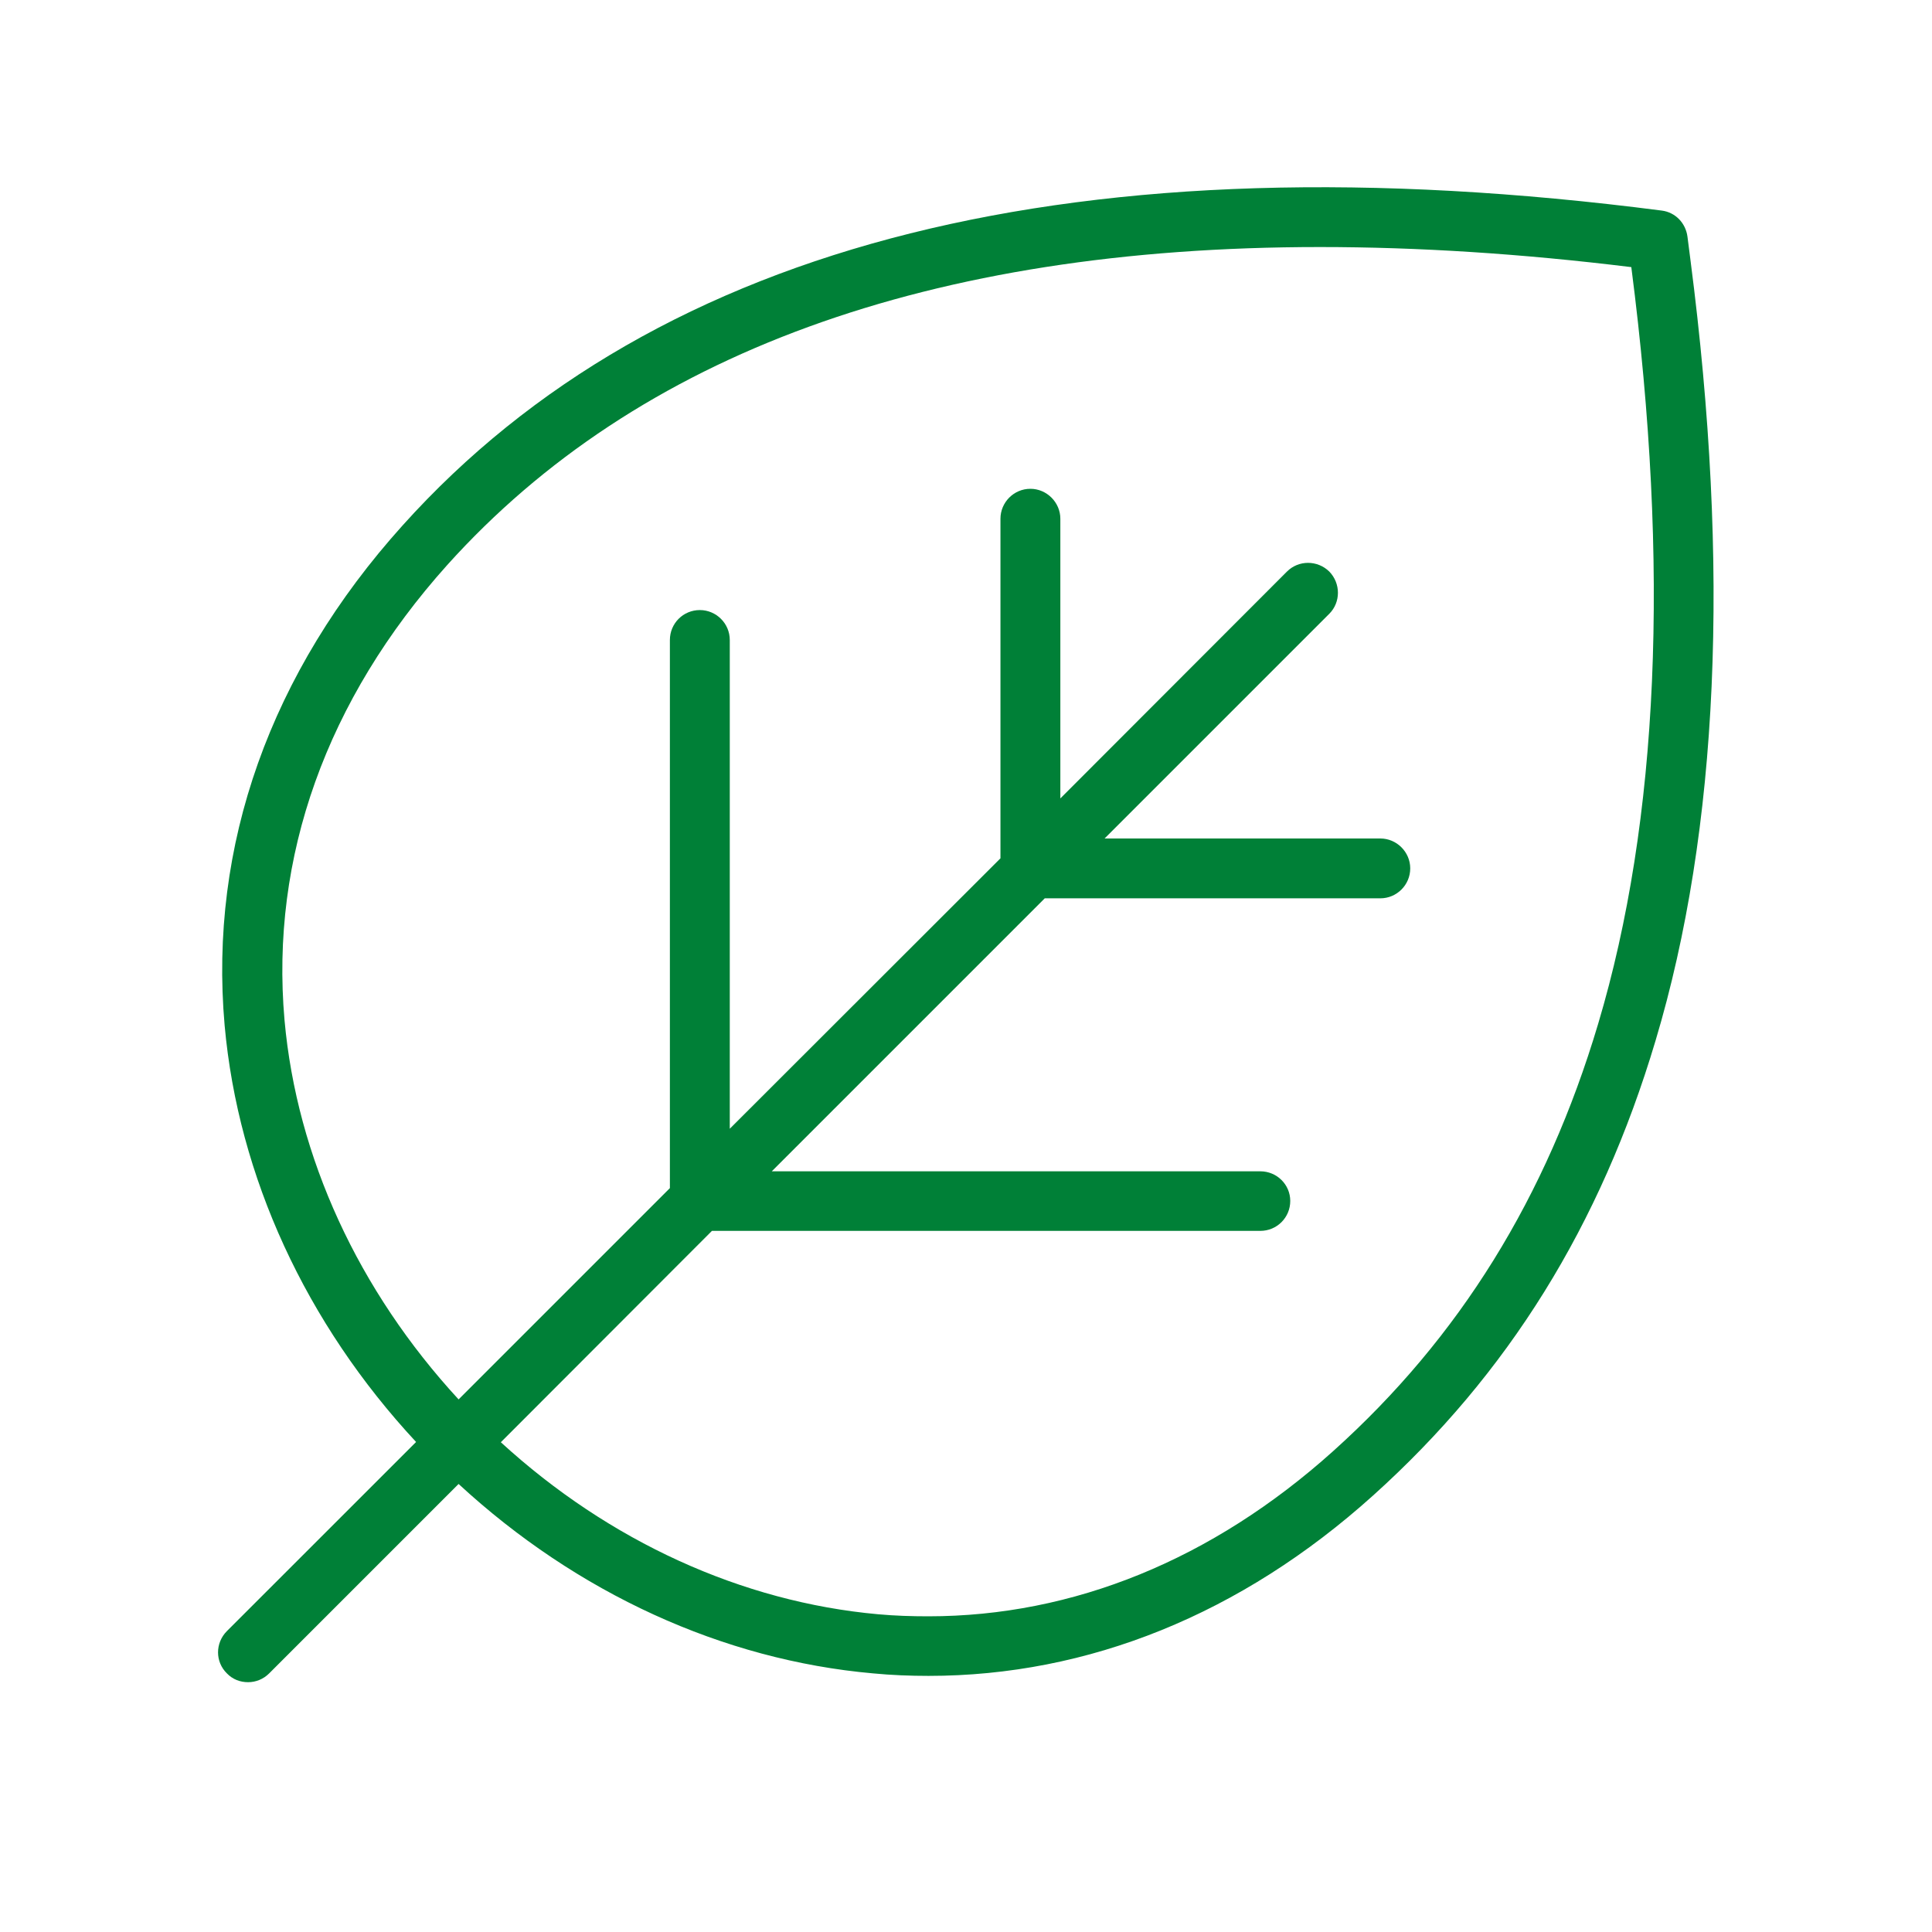 <svg xmlns="http://www.w3.org/2000/svg" xmlns:xlink="http://www.w3.org/1999/xlink" width="40" zoomAndPan="magnify" viewBox="0 0 30 30" height="40" preserveAspectRatio="xMidYMid meet" version="1.0"><defs><clipPath id="id1"><path d="M 3.387 2.902 L 26.613 2.902 L 26.613 26.129 L 3.387 26.129 Z M 3.387 2.902 " clip-rule="nonzero"/></clipPath></defs><g clip-path="url(#id1)"><path fill="rgb(0%, 50.2%, 21.57%)" d="M 26.25 4.043 L 26.203 3.676 C 26.176 3.465 26.016 3.297 25.805 3.27 C 16.793 2.105 10.215 3.75 6.254 8.156 C 4.195 10.441 3.242 13.133 3.488 15.922 C 3.699 18.27 4.75 20.551 6.461 22.391 L 3.523 25.328 C 3.34 25.512 3.34 25.805 3.523 25.984 C 3.613 26.078 3.73 26.121 3.852 26.121 C 3.973 26.121 4.09 26.074 4.18 25.984 L 7.121 23.043 C 8.957 24.738 11.223 25.777 13.555 25.984 C 13.844 26.012 14.137 26.023 14.418 26.023 C 16.898 26.023 19.273 25.066 21.32 23.223 C 23.418 21.336 24.852 19.027 25.707 16.16 C 26.688 12.883 26.867 8.801 26.25 4.043 Z M 24.816 15.898 C 24.012 18.594 22.664 20.77 20.699 22.535 C 18.824 24.219 16.664 25.098 14.414 25.098 C 14.156 25.098 13.898 25.09 13.633 25.066 C 11.52 24.875 9.457 23.934 7.777 22.395 L 11.055 19.113 L 19.57 19.113 C 19.828 19.113 20.035 18.906 20.035 18.648 C 20.035 18.395 19.828 18.188 19.57 18.188 L 11.984 18.188 L 16.223 13.949 L 21.434 13.949 C 21.688 13.949 21.898 13.742 21.898 13.484 C 21.898 13.23 21.688 13.02 21.434 13.02 L 17.152 13.02 L 20.641 9.531 C 20.82 9.352 20.82 9.059 20.641 8.875 C 20.457 8.695 20.164 8.695 19.984 8.875 L 16.465 12.398 L 16.465 8.055 C 16.465 7.801 16.254 7.59 16 7.59 C 15.742 7.59 15.535 7.801 15.535 8.055 L 15.535 13.328 L 11.332 17.527 L 11.332 9.938 C 11.332 9.68 11.121 9.473 10.867 9.473 C 10.609 9.473 10.402 9.68 10.402 9.938 L 10.402 18.449 L 7.121 21.73 C 5.566 20.043 4.609 17.969 4.418 15.84 C 4.195 13.309 5.07 10.863 6.945 8.773 C 9.898 5.492 14.441 3.836 20.496 3.836 C 22.016 3.836 23.625 3.938 25.332 4.148 L 25.332 4.156 C 25.93 8.789 25.758 12.742 24.816 15.898 Z M 24.816 15.898 " fill-opacity="1" fill-rule="nonzero"/></g></svg>